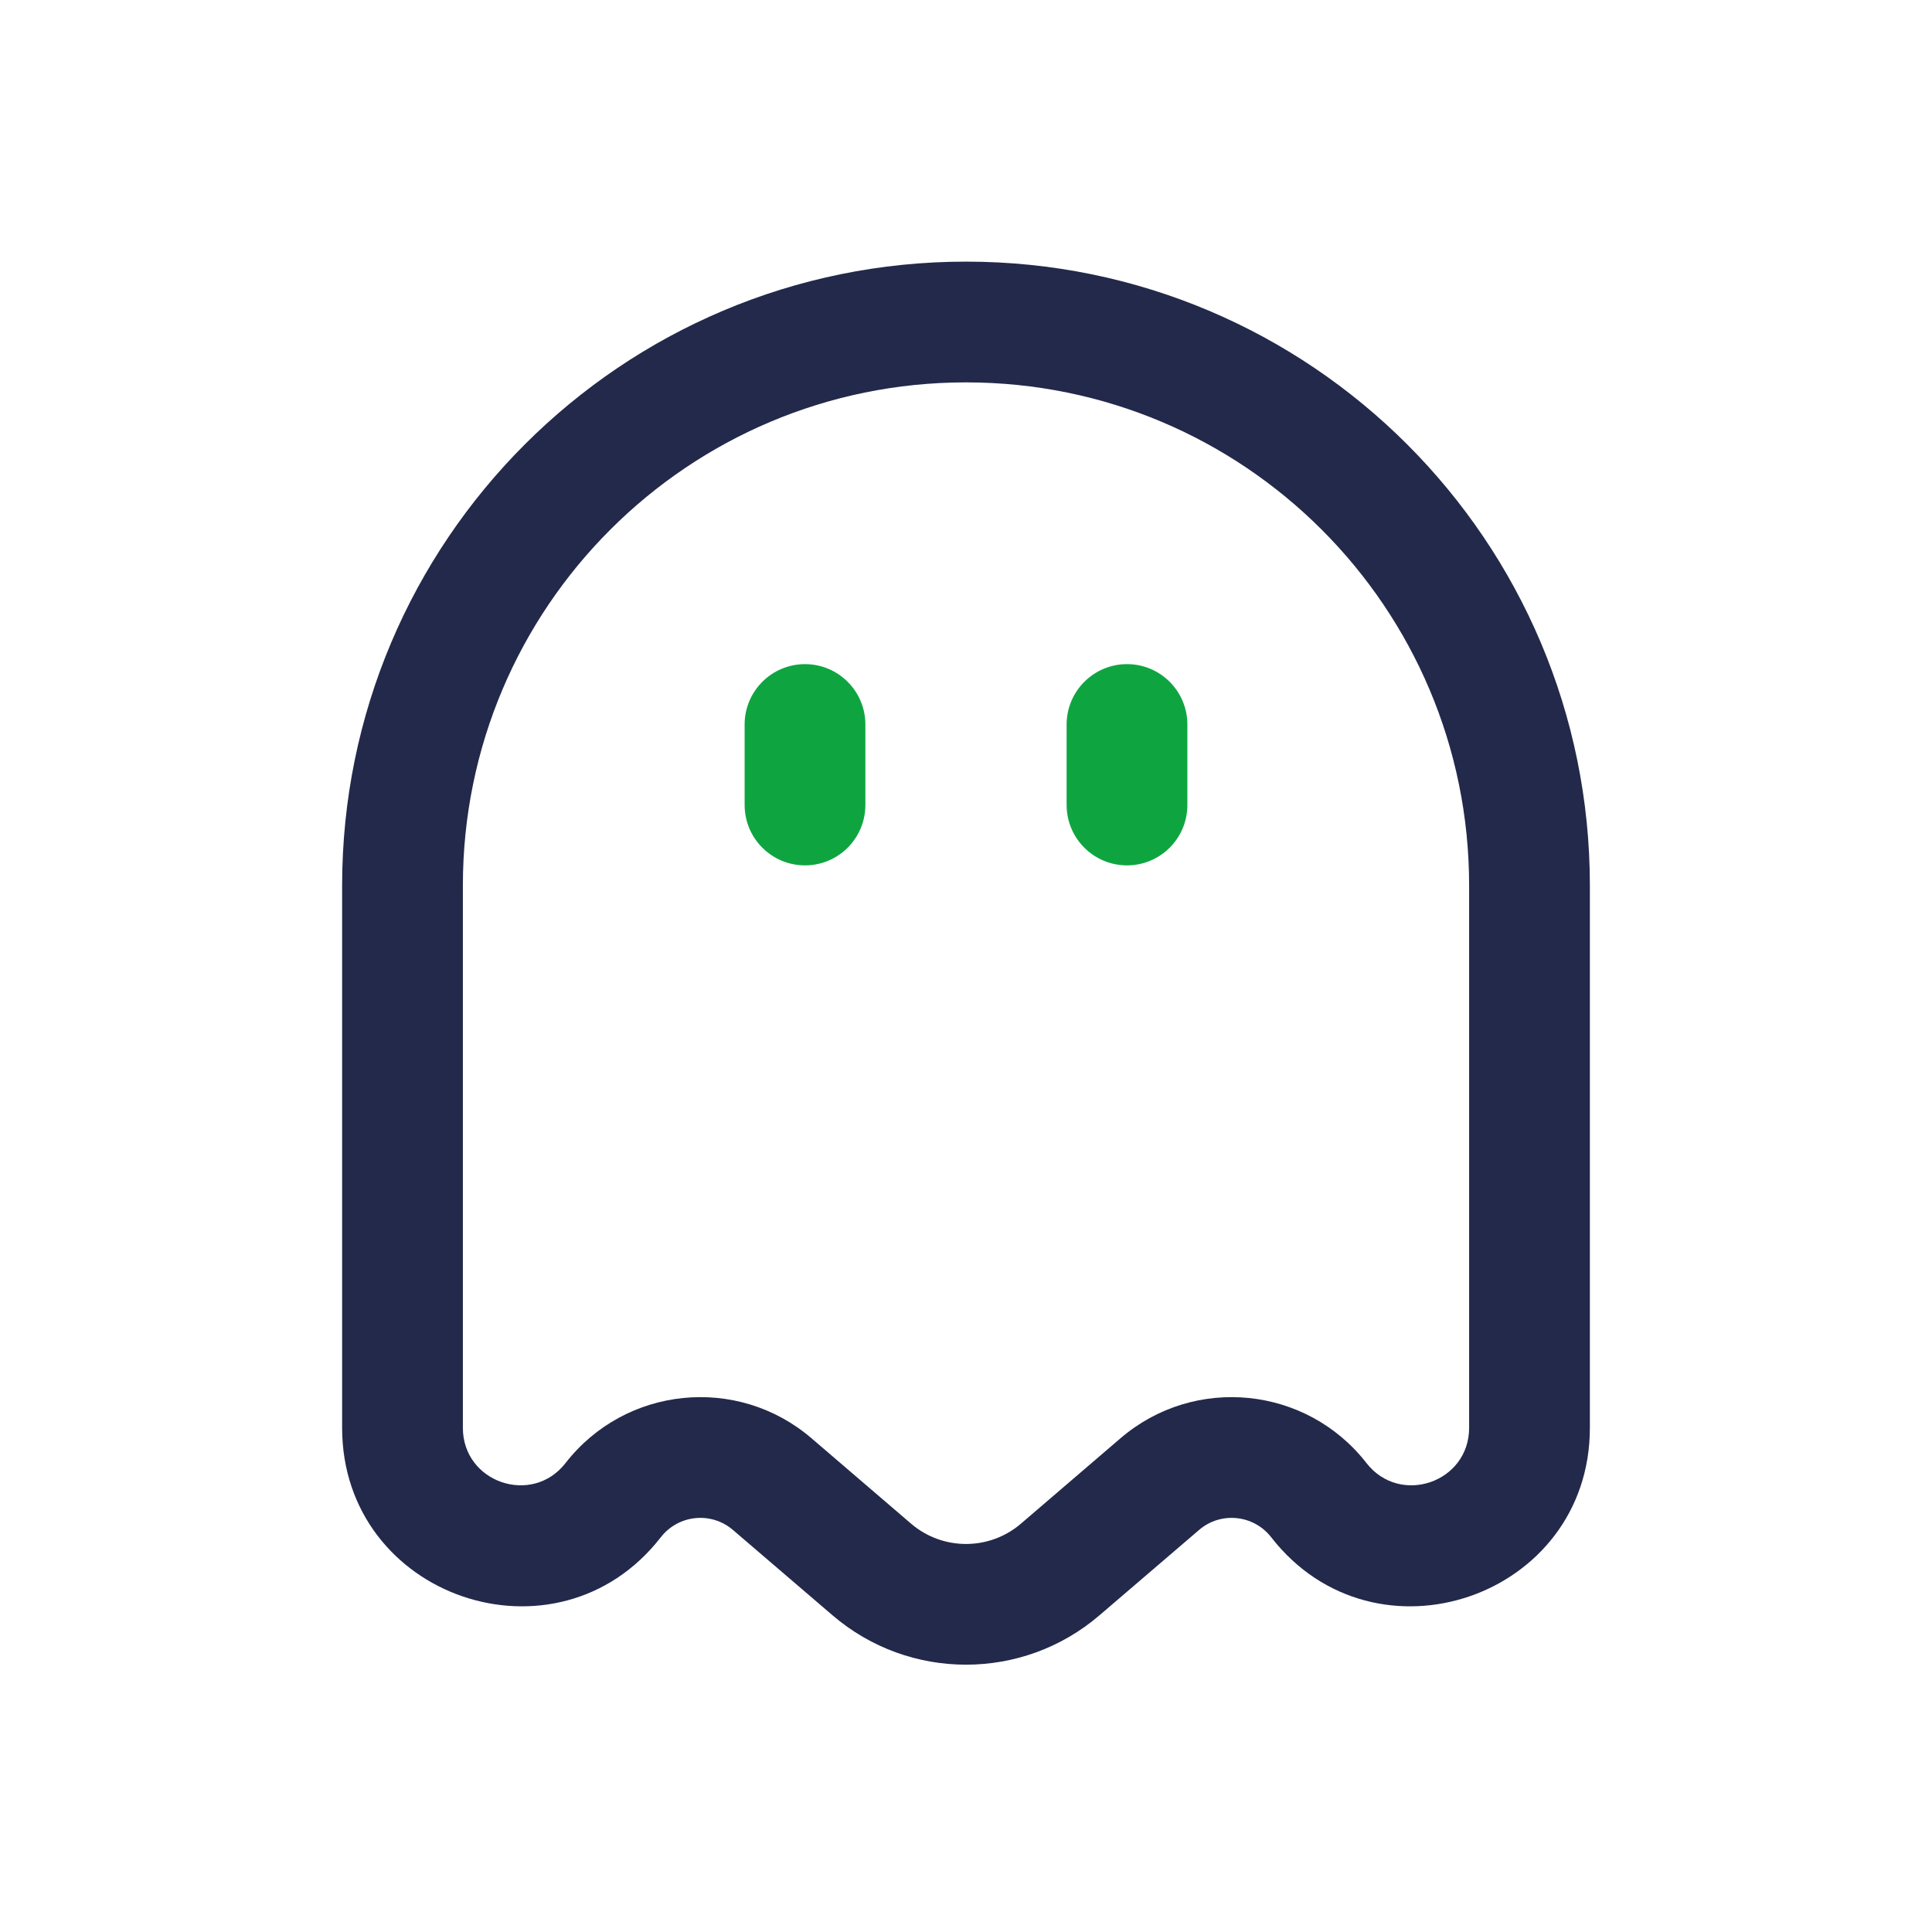 <svg width="24" height="24" viewBox="0 0 24 24" fill="none" xmlns="http://www.w3.org/2000/svg">
<path fill-rule="evenodd" clip-rule="evenodd" d="M4.25 11C4.25 6.72 7.72 3.25 12 3.25C16.28 3.25 19.75 6.72 19.75 11V17.737C19.75 19.844 17.084 20.759 15.791 19.096C15.573 18.816 15.165 18.774 14.896 19.005L13.659 20.065C12.705 20.884 11.295 20.884 10.341 20.065L9.104 19.005C8.834 18.774 8.427 18.816 8.209 19.096C6.916 20.759 4.25 19.844 4.25 17.737V11ZM12 4.75C8.548 4.75 5.75 7.548 5.75 11V17.737C5.75 18.416 6.609 18.71 7.025 18.175C7.769 17.219 9.16 17.078 10.08 17.866L11.317 18.927C11.71 19.264 12.29 19.264 12.683 18.927L13.92 17.866C14.84 17.078 16.231 17.219 16.975 18.175C17.392 18.71 18.25 18.416 18.25 17.737V11C18.25 7.548 15.452 4.75 12 4.75Z" fill="#23294A"/>
<path fill-rule="evenodd" clip-rule="evenodd" d="M14 8.25C14.414 8.25 14.75 8.586 14.75 9V10C14.75 10.414 14.414 10.75 14 10.75C13.586 10.75 13.25 10.414 13.25 10V9C13.25 8.586 13.586 8.25 14 8.25Z" fill="#0EA541"/>
<path fill-rule="evenodd" clip-rule="evenodd" d="M10 8.25C10.414 8.25 10.75 8.586 10.75 9V10C10.75 10.414 10.414 10.75 10 10.75C9.586 10.75 9.25 10.414 9.25 10V9C9.25 8.586 9.586 8.25 10 8.25Z" fill="#0EA541"/>
</svg>
